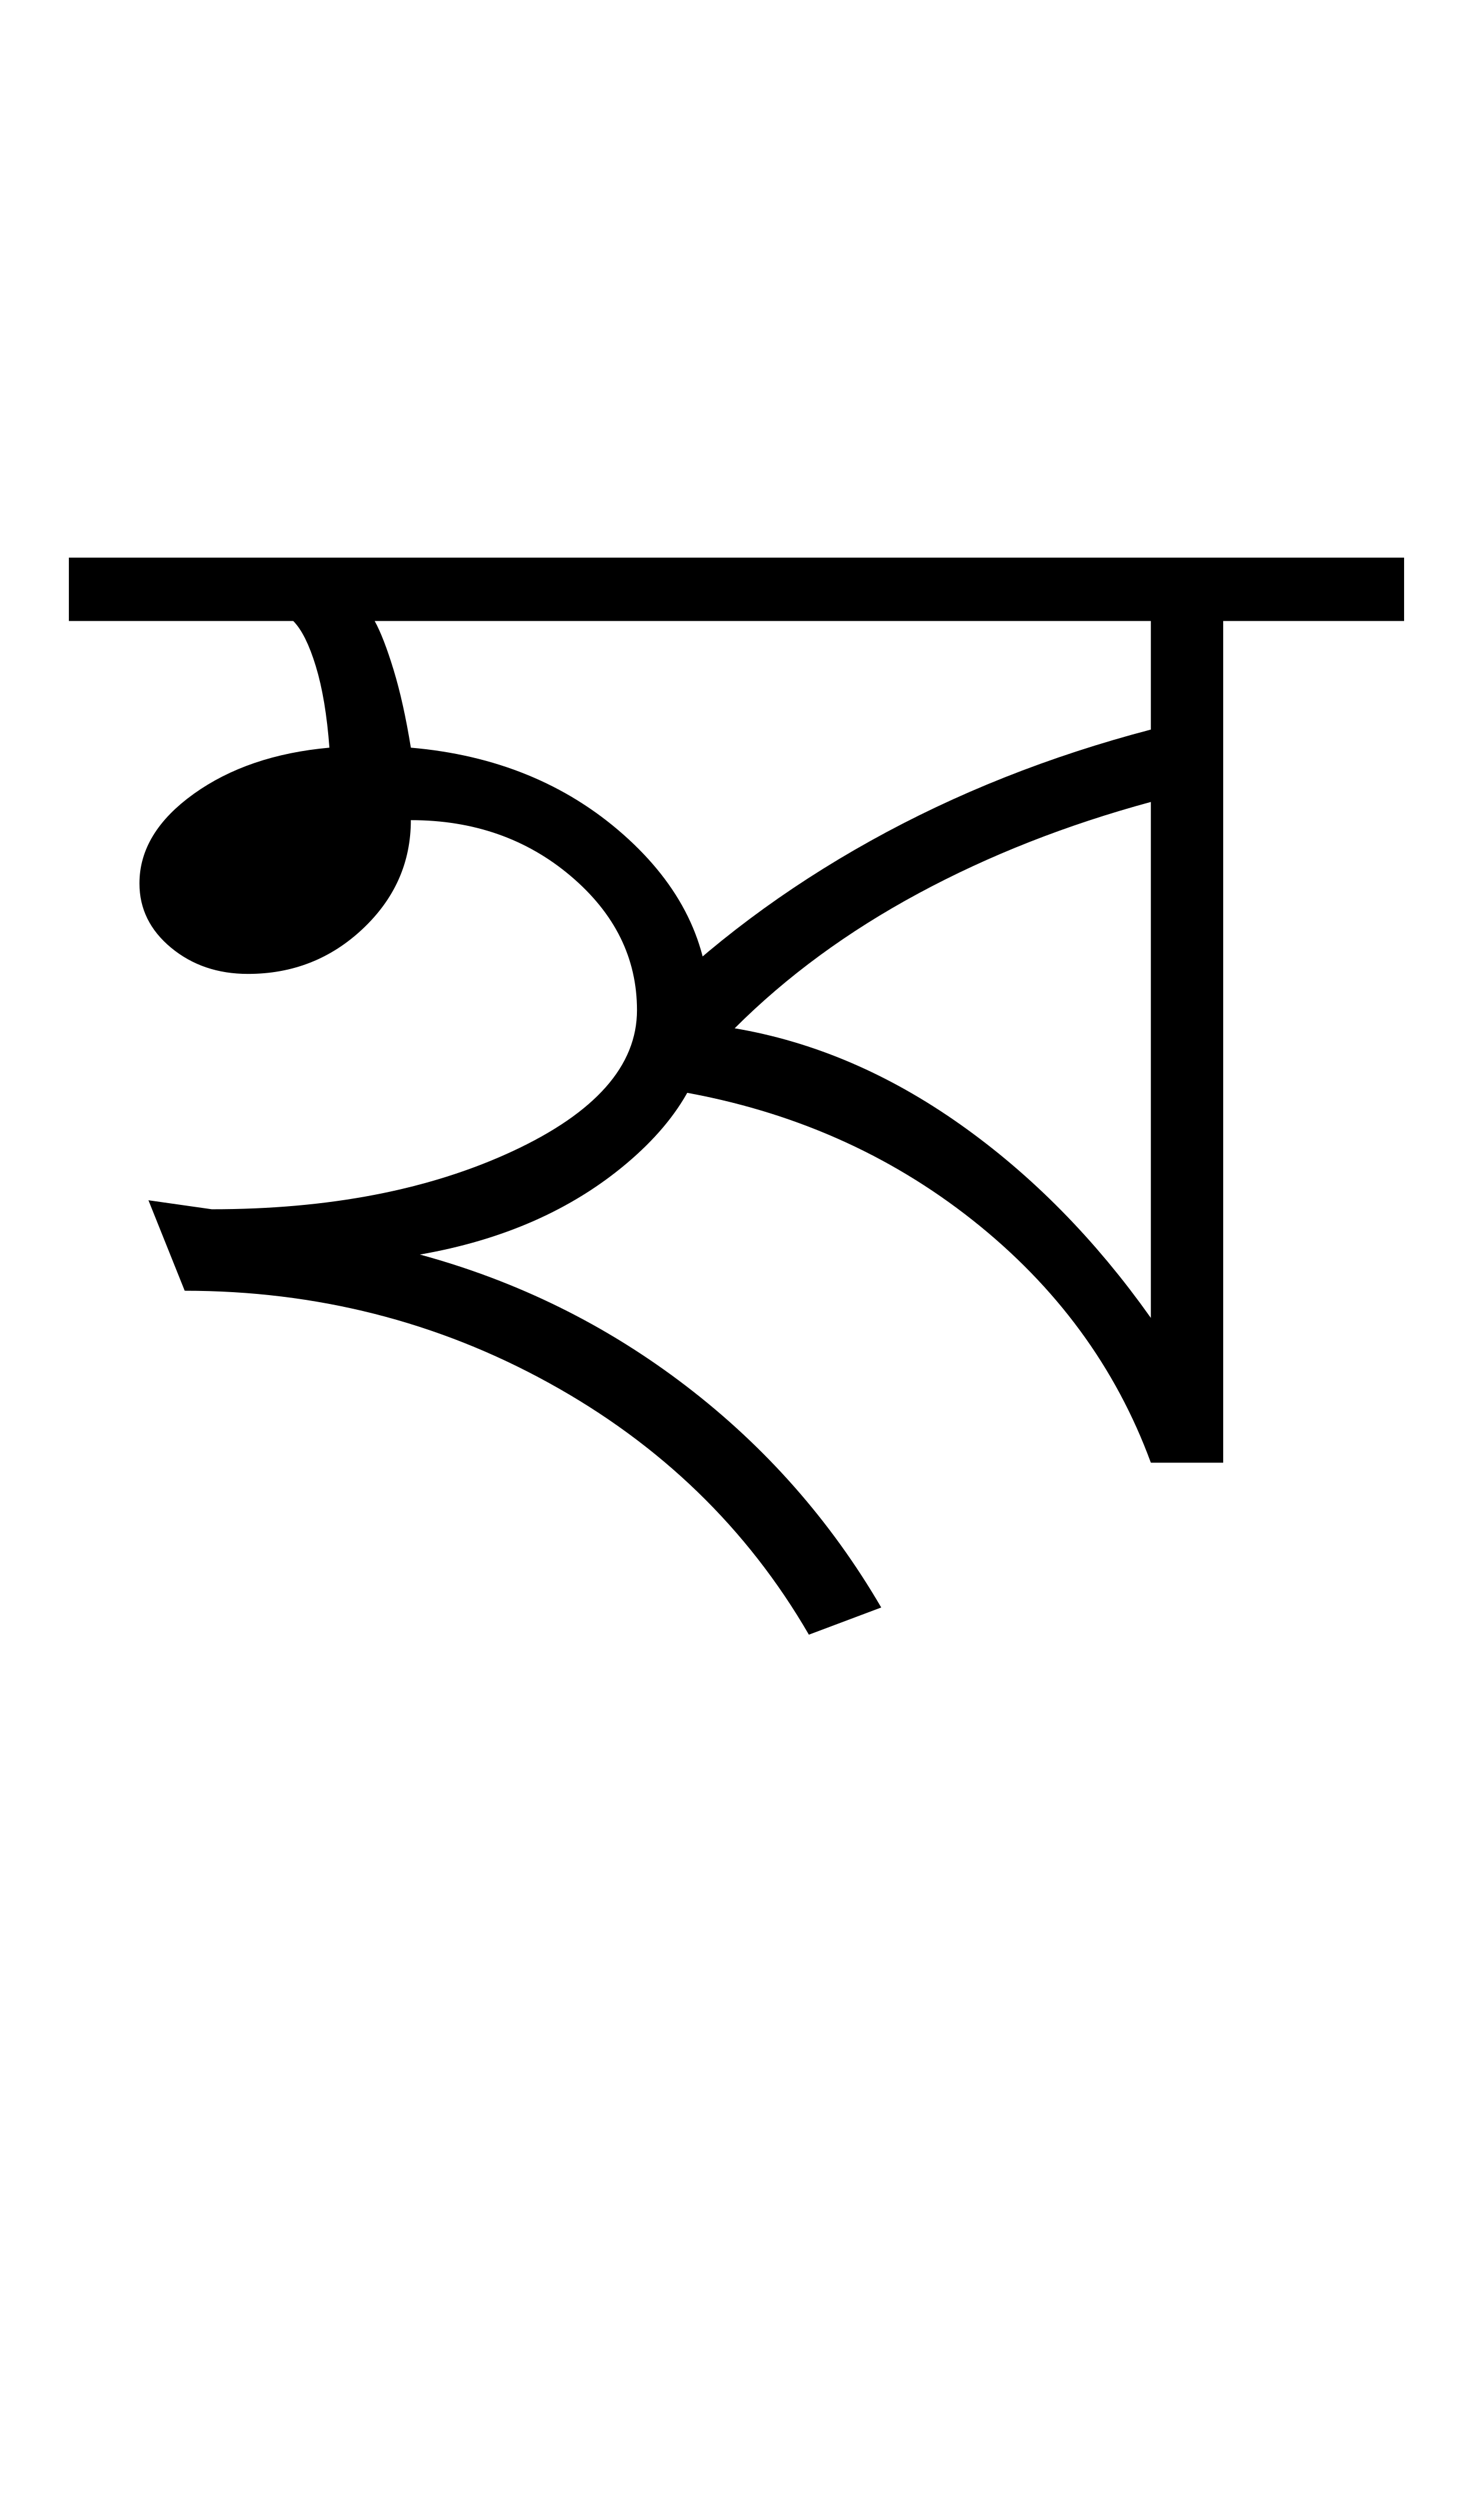<?xml version="1.0" encoding="UTF-8"?>
<svg xmlns="http://www.w3.org/2000/svg" xmlns:xlink="http://www.w3.org/1999/xlink" width="271.023pt" height="459.75pt" viewBox="0 0 271.023 459.75" version="1.1">
<defs>
<g>
<symbol overflow="visible" id="glyph0-0">
<path style="stroke:none;" d="M 33.297 0 L 33.297 -233.031 L 233.031 -233.031 L 233.031 0 Z M 49.938 -16.641 L 216.391 -16.641 L 216.391 -216.391 L 49.938 -216.391 Z M 49.938 -16.641 "/>
</symbol>
<symbol overflow="visible" id="glyph0-1">
<path style="stroke:none;" d="M 195.75 0 C 189.312 -17.531 178.379 -32.398 162.953 -44.609 C 147.523 -56.816 129.602 -64.695 109.188 -68.25 L 102.531 -83.219 C 114.52 -95.207 128.391 -105.582 144.141 -114.344 C 159.898 -123.113 177.102 -129.941 195.75 -134.828 L 195.75 -154.797 L 93.219 -154.797 L 93.219 -166.453 L 242.344 -166.453 L 242.344 -154.797 L 209.062 -154.797 L 209.062 0 Z M 195.75 -26.625 L 195.75 -121.516 C 180.207 -117.297 165.945 -111.688 152.969 -104.688 C 139.988 -97.695 128.723 -89.43 119.172 -79.891 C 133.598 -77.453 147.414 -71.57 160.625 -62.25 C 173.832 -52.926 185.539 -41.051 195.75 -26.625 Z M 132.828 31.625 C 121.504 12.094 105.578 -3.328 85.047 -14.641 C 64.523 -25.961 42.172 -31.625 17.984 -31.625 L 11.312 -48.266 L 22.969 -46.609 C 44.5 -46.609 62.922 -50.156 78.234 -57.25 C 93.547 -64.352 101.203 -73.008 101.203 -83.219 C 101.203 -92.77 97.148 -100.984 89.047 -107.859 C 80.953 -114.734 71.133 -118.172 59.594 -118.172 C 59.594 -110.41 56.648 -103.754 50.766 -98.203 C 44.891 -92.66 37.844 -89.891 29.625 -89.891 C 24.082 -89.891 19.367 -91.492 15.484 -94.703 C 11.598 -97.922 9.656 -101.863 9.656 -106.531 C 9.656 -112.738 12.984 -118.227 19.641 -123 C 26.297 -127.77 34.617 -130.602 44.609 -131.5 C 44.16 -137.488 43.328 -142.477 42.109 -146.469 C 40.891 -150.469 39.504 -153.242 37.953 -154.797 L -3.328 -154.797 L -3.328 -166.453 L 137.828 -166.453 L 137.828 -154.797 L 52.938 -154.797 C 54.039 -152.797 55.203 -149.797 56.422 -145.797 C 57.641 -141.805 58.695 -137.039 59.594 -131.5 C 75.125 -130.164 88.16 -124.836 98.703 -115.516 C 109.242 -106.191 114.516 -95.426 114.516 -83.219 C 114.516 -73.008 109.461 -63.633 99.359 -55.094 C 89.266 -46.551 76.562 -40.945 61.25 -38.281 C 79.227 -33.395 95.539 -25.348 110.188 -14.141 C 124.832 -2.941 136.816 10.645 146.141 26.625 Z M 132.828 31.625 "/>
</symbol>
</g>
</defs>
<g id="surface1">
<rect x="0" y="0" width="271.023" height="459.75" style="fill:rgb(100%,100%,100%);fill-opacity:1;stroke:none;"/>
<g style="fill:rgb(0%,0%,0%);fill-opacity:1;">
  <use xlink:href="#glyph0-1" x="16" y="269"/>
</g>
</g>
</svg>
